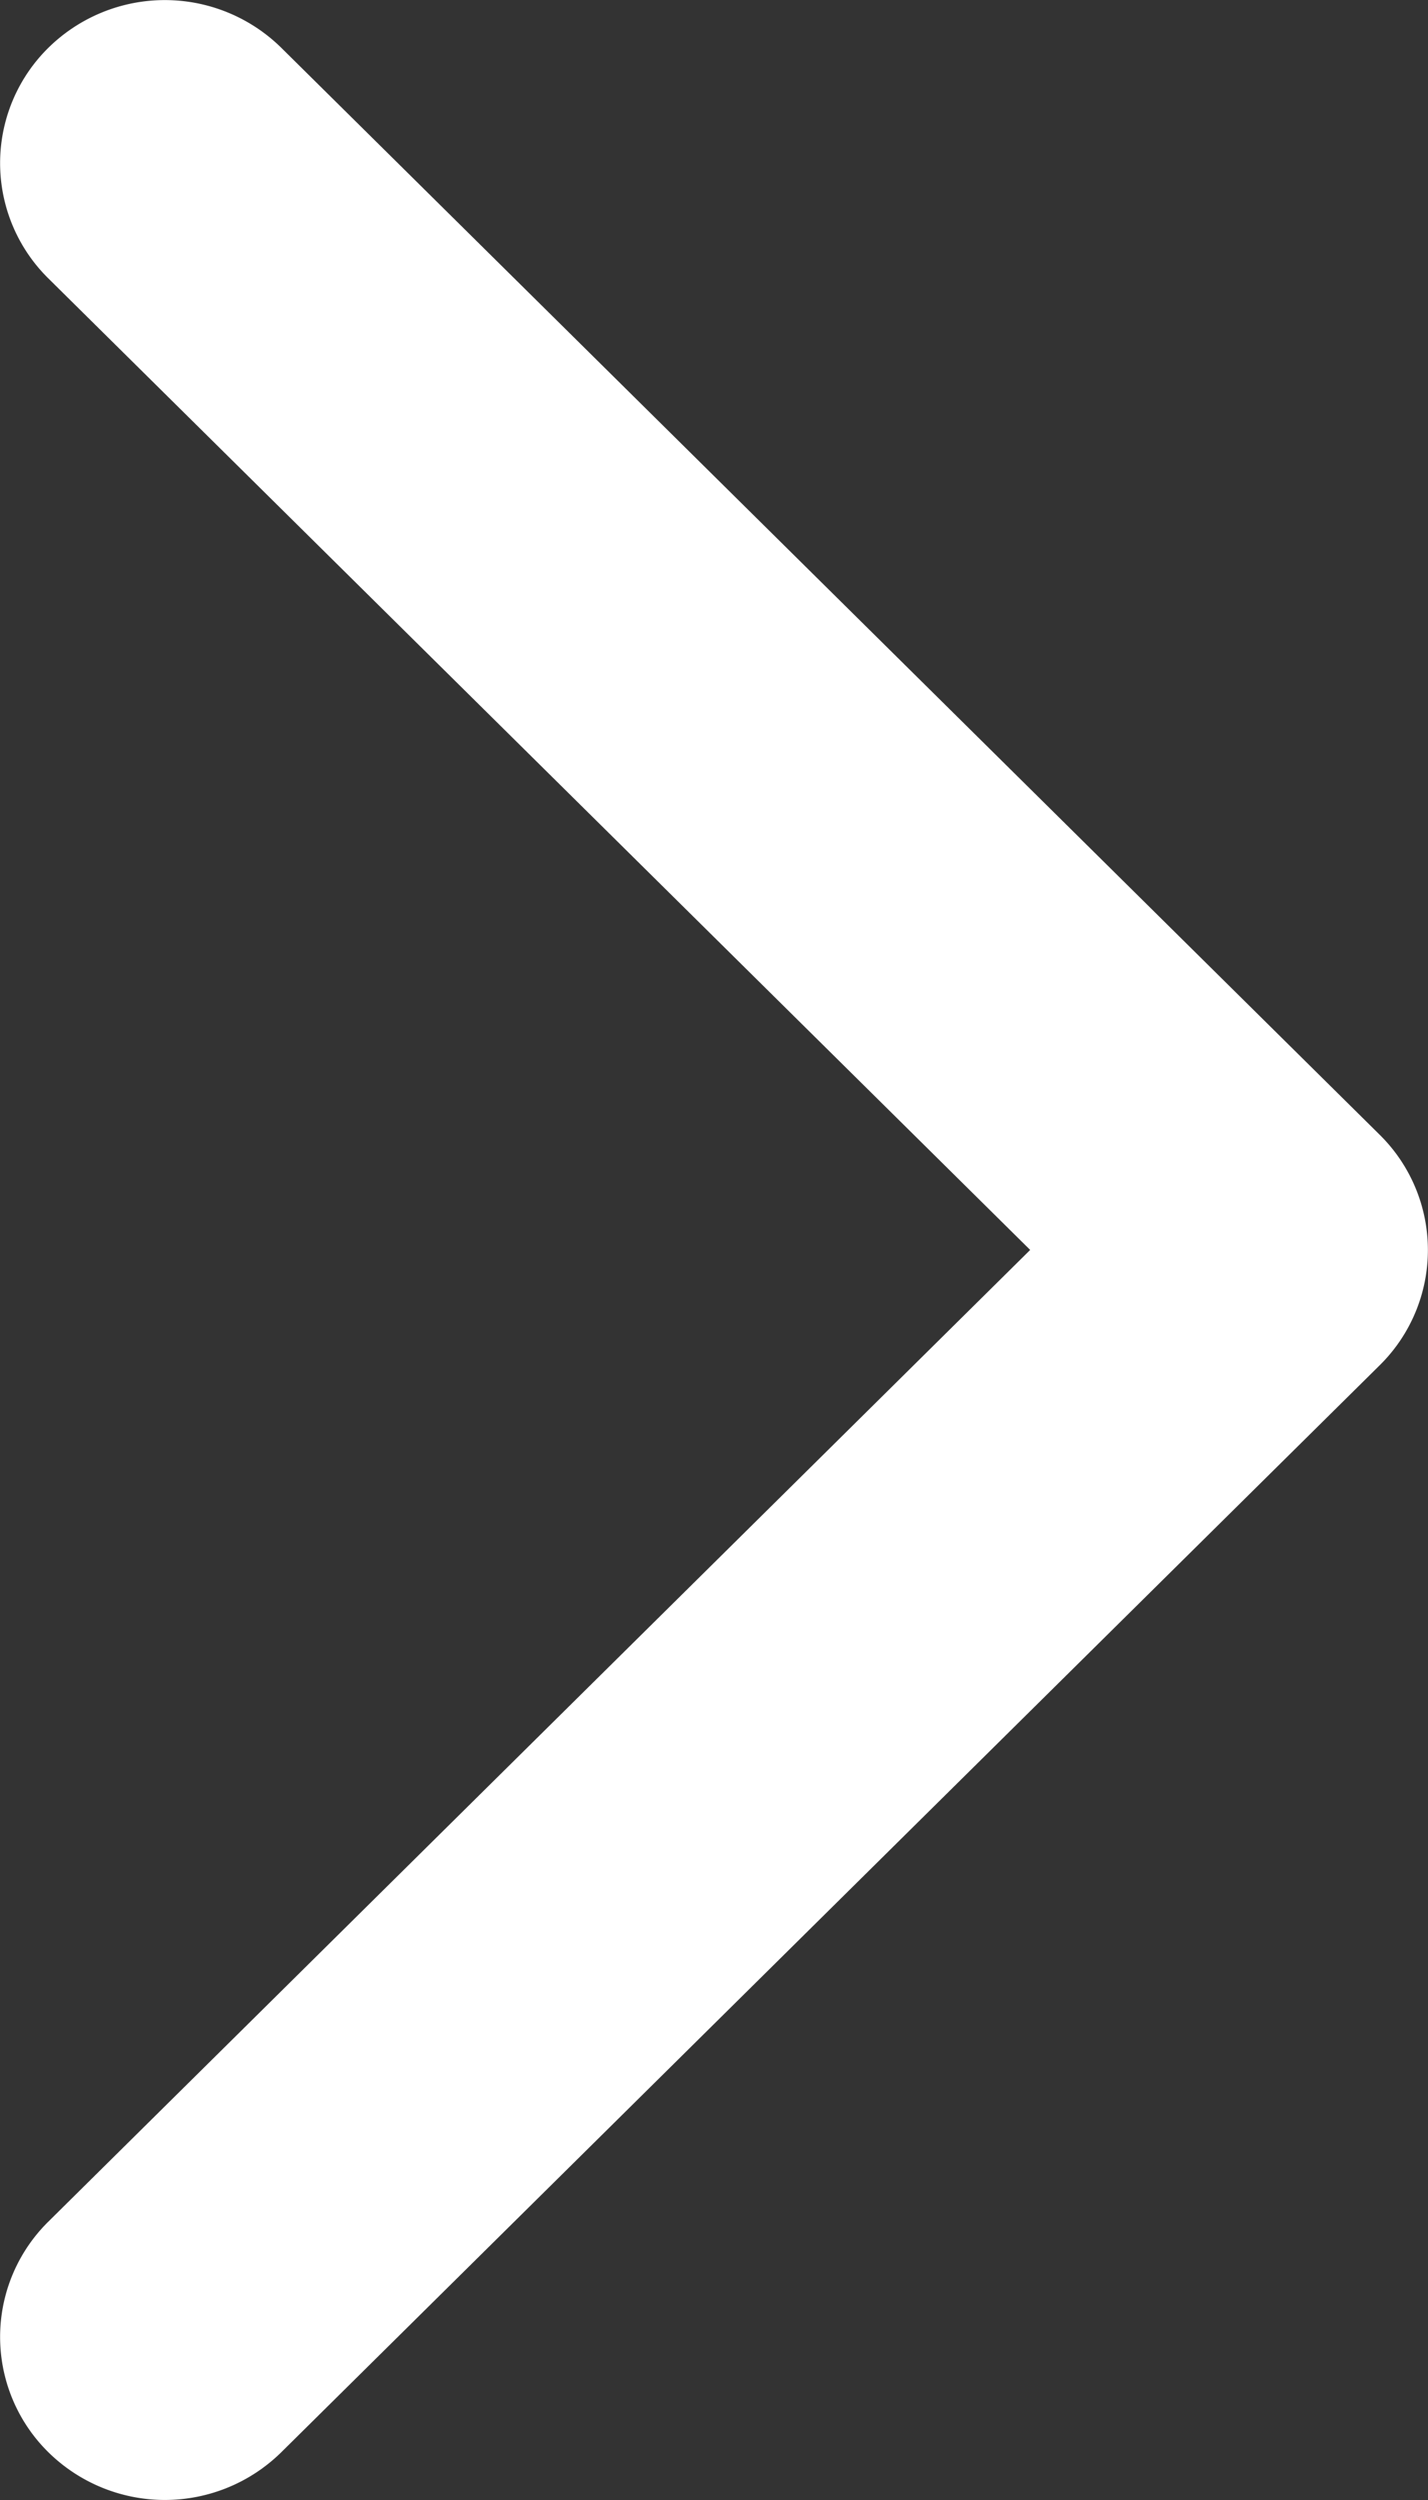 <svg xmlns="http://www.w3.org/2000/svg" width="8.421" height="14.737" viewBox="0 0 8.421 14.737"><rect x="0" y="0" width="8.421" height="14.737" fill="#333333" stroke="none"/><defs><style>.a{fill:#fff;}</style></defs><path class="a" d="M.285,1.641a.954.954,0,0,1,0-1.359.979.979,0,0,1,1.374,0L8.136,6.689a.954.954,0,0,1,0,1.359L1.659,14.455a.979.979,0,0,1-1.374,0,.954.954,0,0,1,0-1.359L6.075,7.368Z"/></svg>